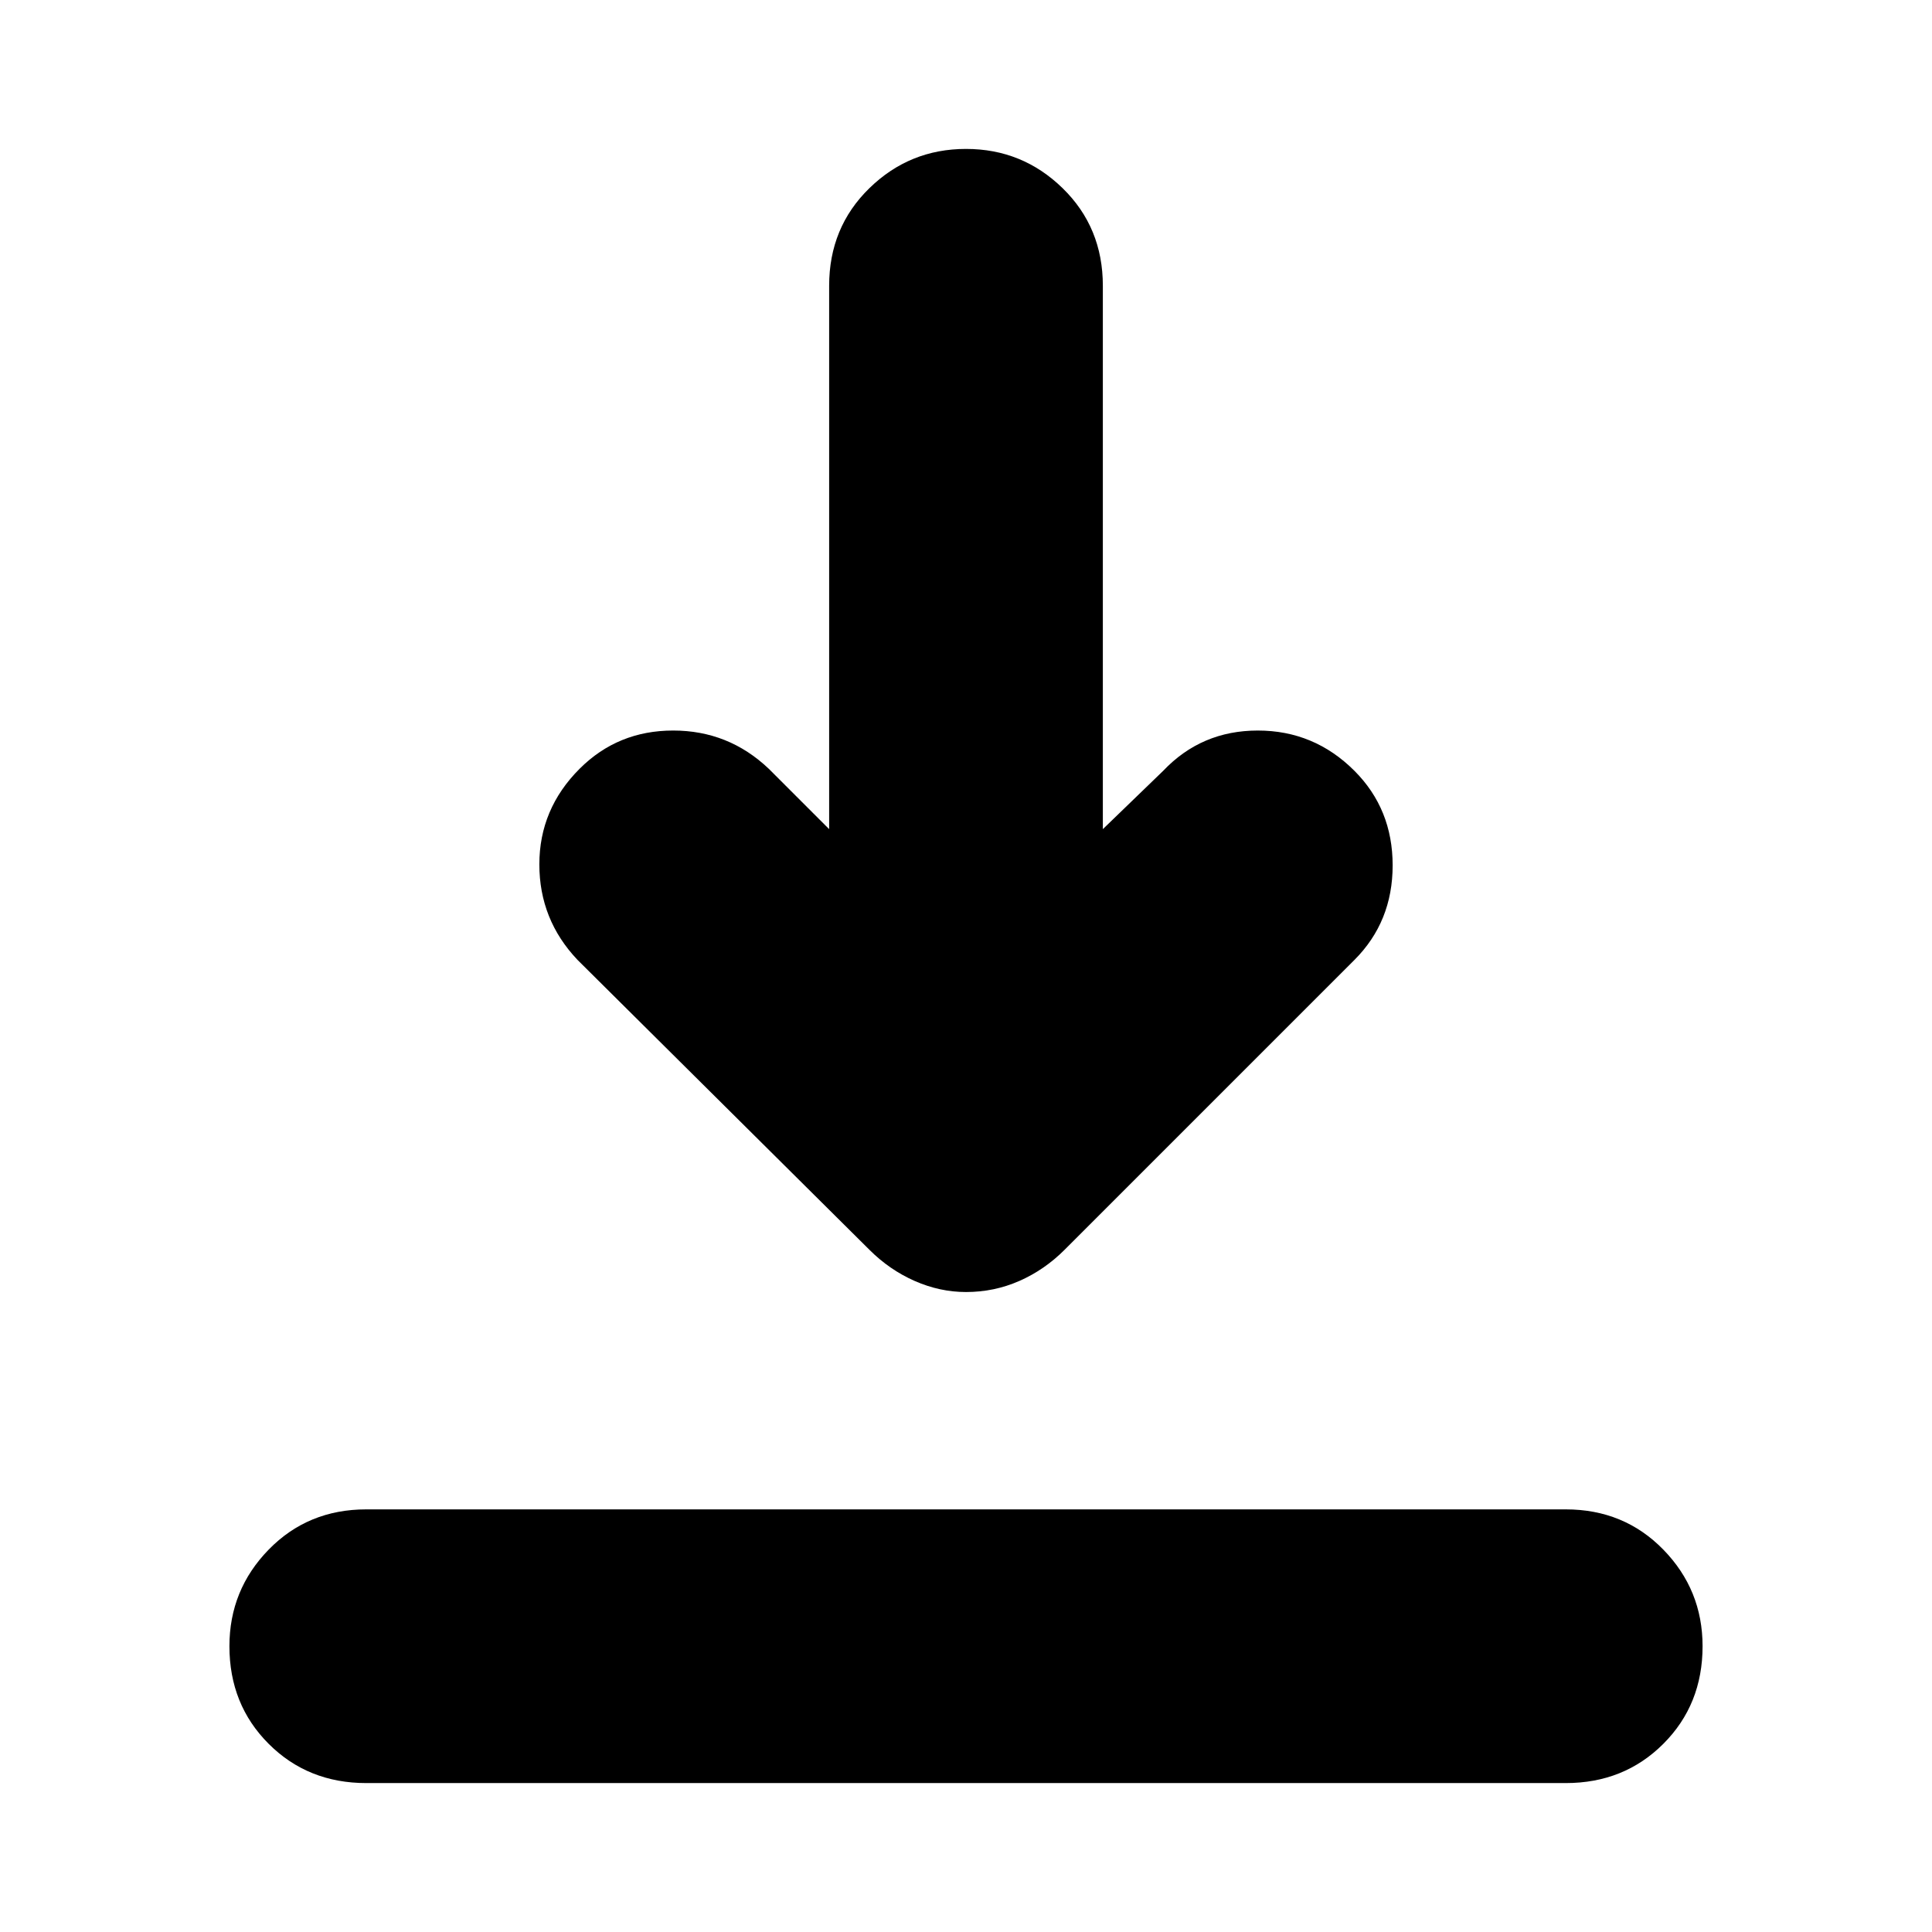 <svg xmlns="http://www.w3.org/2000/svg" height="24" viewBox="0 -960 960 960" width="24"><path d="M182-74q-29 0-48.5-19.5T114-142q0-28 19.5-48t48.5-20h596q29 0 48.5 20t19.5 48q0 29-19.5 48.5T778-74H182Zm298-244q-13 0-25.5-5.5T432-339L287-483q-19-20-19-47.5t20-47.5q19-19 46.5-19t47.5 19l30 30v-270q0-29 20-48.5t48-19.5q28 0 48 19.5t20 48.5v270l30-29q19-20 47-20t48 20q19 19 19 47t-19 47L529-339q-10 10-22.5 15.5T480-318Z"/></svg>
